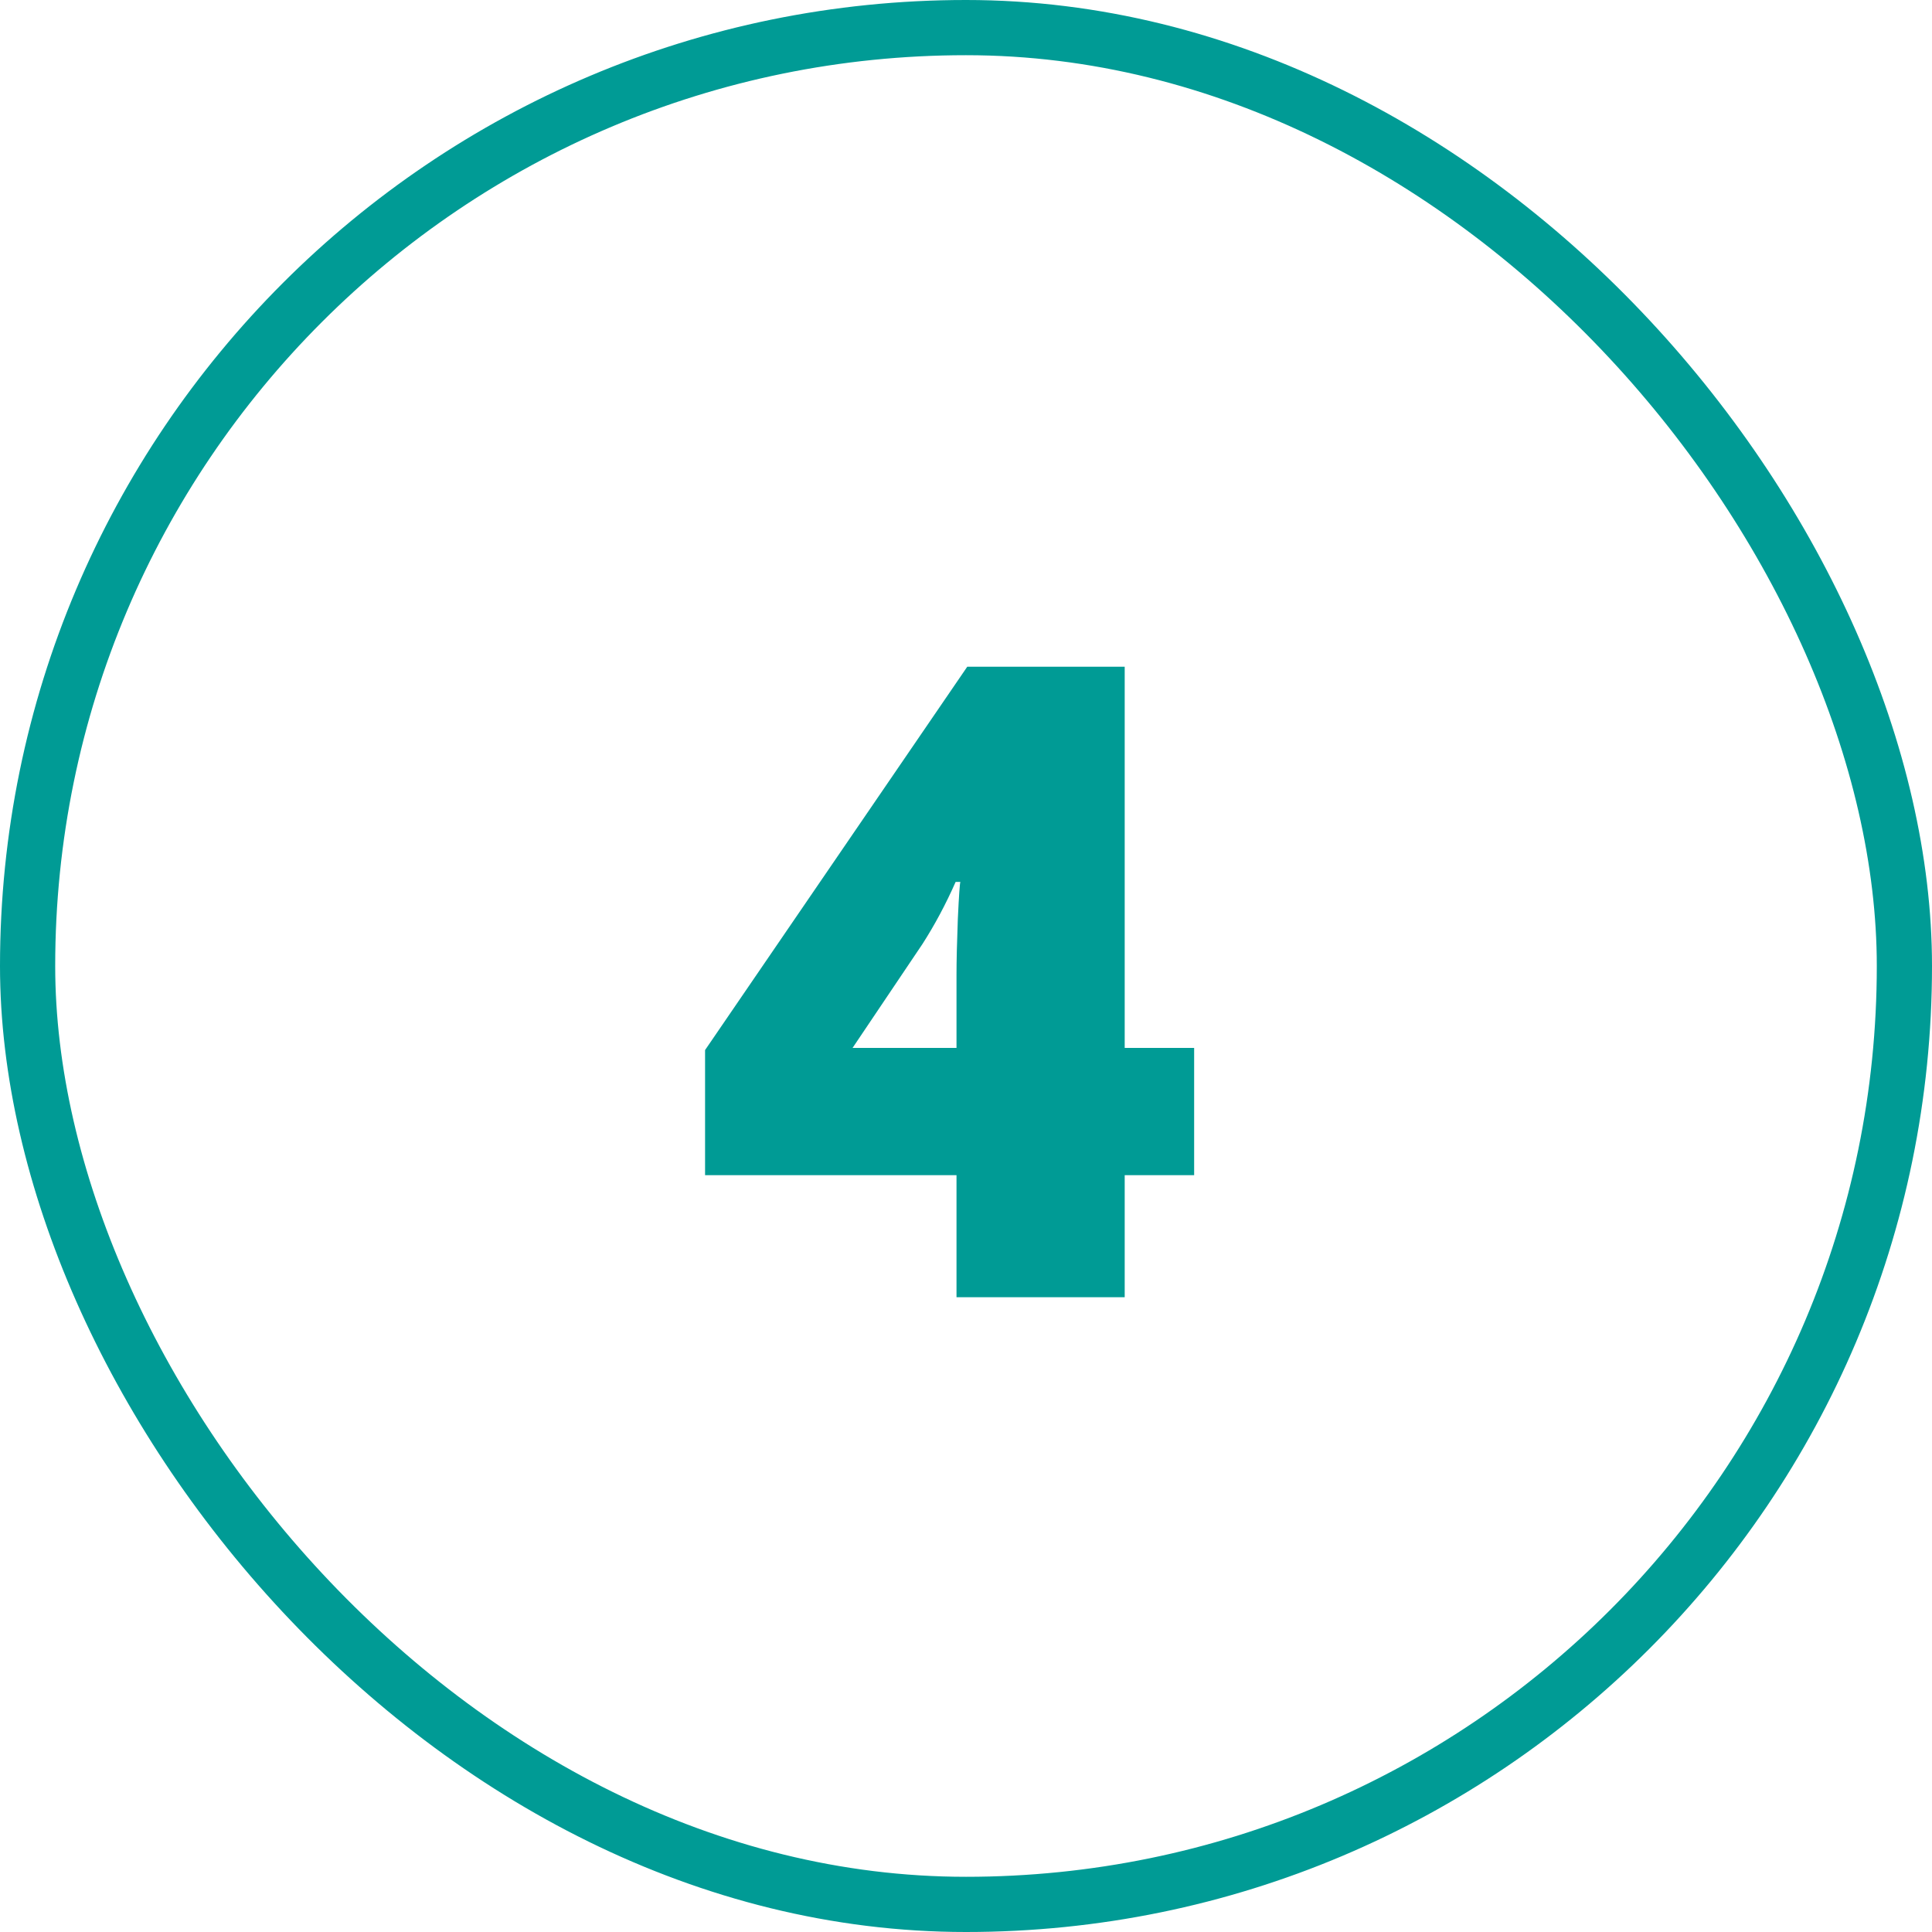 <svg width="35" height="35" viewBox="0 0 35 35" fill="none" xmlns="http://www.w3.org/2000/svg">
<path d="M21.633 21.289H20.375V23.5H17.328V21.289H12.773V19.023L17.523 12.078H20.375V18.984H21.633V21.289ZM17.328 18.984V17.656C17.328 17.406 17.336 17.07 17.352 16.648C17.372 16.221 17.388 15.997 17.398 15.977H17.312C17.135 16.378 16.935 16.753 16.711 17.102L15.445 18.984H17.328Z" fill="#009B95"/>
<rect x="0.5" y="0.5" width="34" height="34" rx="17" stroke="#009B95"/>
</svg>
